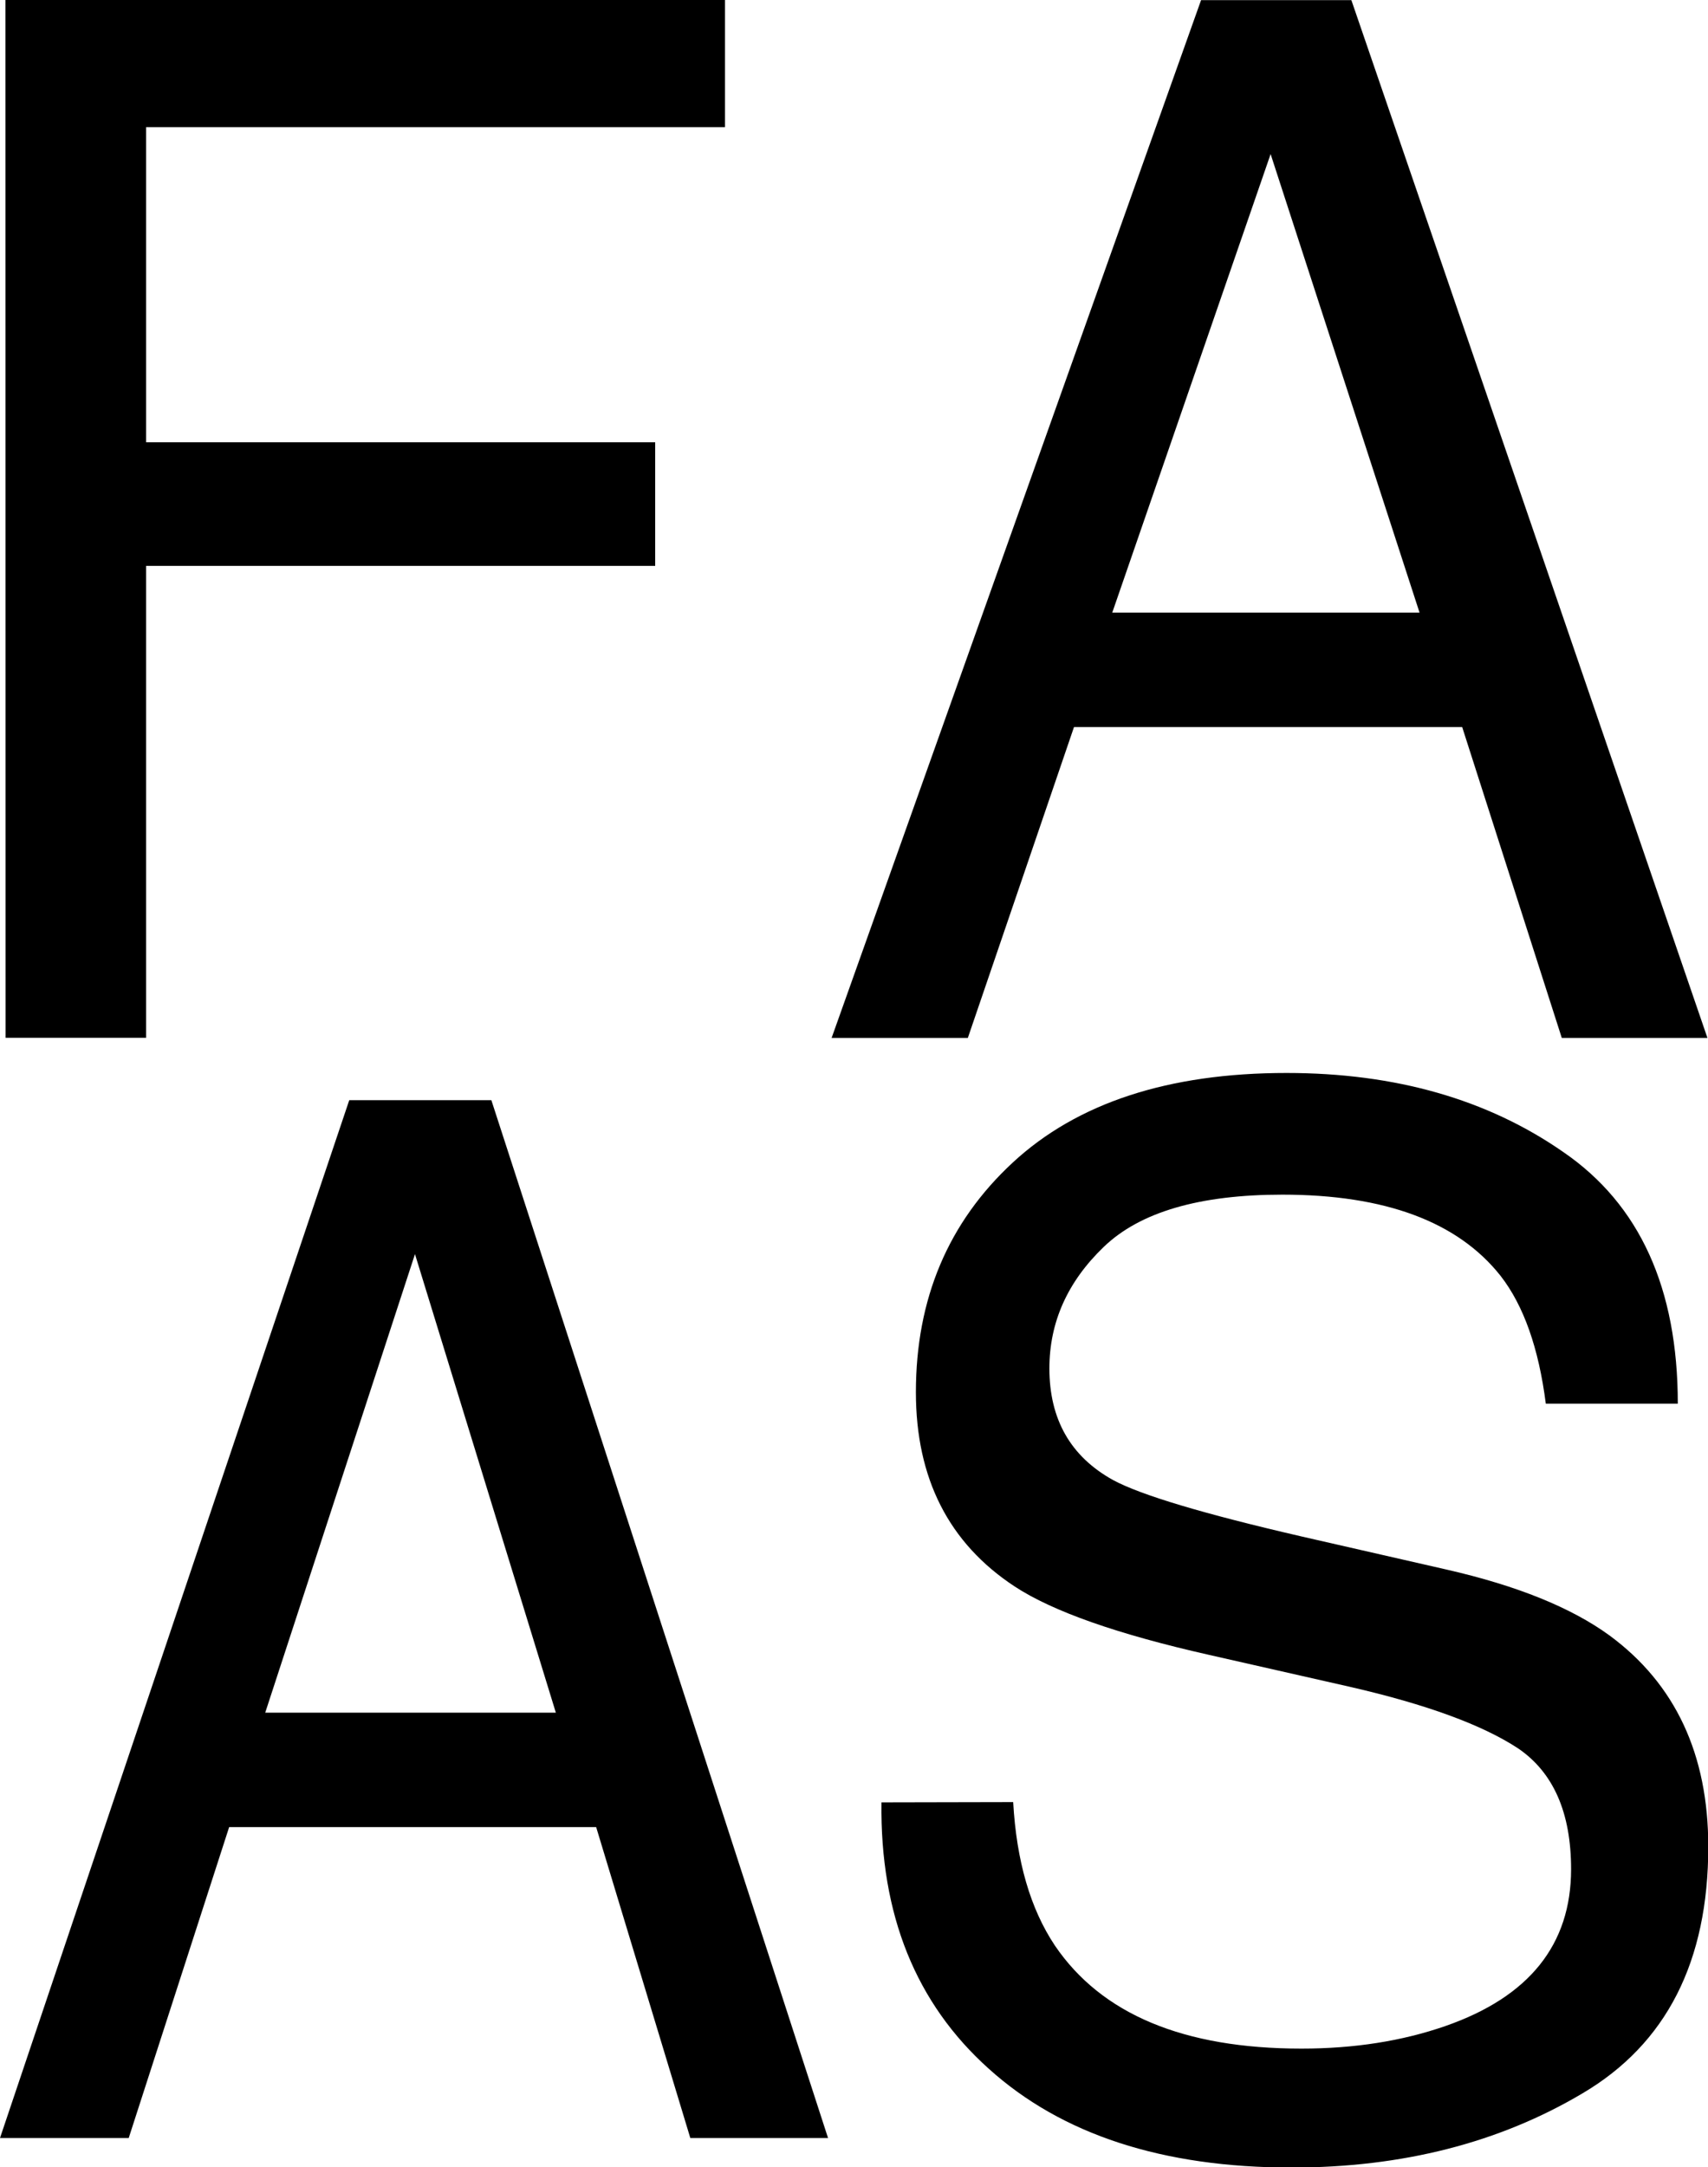 <?xml version="1.0" encoding="UTF-8" standalone="no"?>
<!-- Created with Inkscape (http://www.inkscape.org/) -->

<svg
   xmlns:dc="http://purl.org/dc/elements/1.1/"
   xmlns:cc="http://creativecommons.org/ns#"
   xmlns:rdf="http://www.w3.org/1999/02/22-rdf-syntax-ns#"
   xmlns:svg="http://www.w3.org/2000/svg"
   xmlns="http://www.w3.org/2000/svg"
   xmlns:sodipodi="http://sodipodi.sourceforge.net/DTD/sodipodi-0.dtd"
   xmlns:inkscape="http://www.inkscape.org/namespaces/inkscape"
   width="12.5mm"
   height="15.852mm"
   viewBox="0 0 12.5 15.852"
   version="1.1"
   id="svg8"
   inkscape:version="0.91+devel r14396 custom"
   sodipodi:docname="FAAS Logo.svg">
  <defs
     id="defs2" />
  <sodipodi:namedview
     id="base"
     pagecolor="#ffffff"
     bordercolor="#666666"
     borderopacity="1.0"
     inkscape:pageopacity="0.0"
     inkscape:pageshadow="2"
     inkscape:zoom="7.9195959"
     inkscape:cx="33.262984"
     inkscape:cy="22.721701"
     inkscape:document-units="mm"
     inkscape:current-layer="layer1"
     showgrid="false"
     showguides="true"
     inkscape:guide-bbox="true"
     fit-margin-top="0"
     fit-margin-left="0"
     fit-margin-right="0"
     fit-margin-bottom="0"
     inkscape:window-width="1920"
     inkscape:window-height="1036"
     inkscape:window-x="1920"
     inkscape:window-y="0"
     inkscape:window-maximized="1">
    <sodipodi:guide
       position="-5.9133624e-08,5.237"
       orientation="1,0"
       id="guide4180" />
    <sodipodi:guide
       position="12.497,6.206"
       orientation="1,0"
       id="guide4182" />
  </sodipodi:namedview>
  <g
     inkscape:label="Layer 1"
     inkscape:groupmode="layer"
     id="layer1"
     transform="translate(-22.537,-39.188)">
    <path
       inkscape:connector-curvature="0"
       id="path4167"
       style="font-style:normal;font-variant:normal;font-weight:normal;font-stretch:normal;font-size:medium;line-height:76%;font-family:Helvetica;-inkscape-font-specification:Helvetica;text-align:center;letter-spacing:0px;word-spacing:0px;text-anchor:middle;fill:#000000;fill-opacity:1;stroke:none;stroke-width:0.265px;stroke-linecap:butt;stroke-linejoin:miter;stroke-opacity:1"
       d="m 22.577,39.188 h 5.266 v 0.93 h -4.237 v 2.305 h 3.726 v 0.904 h -3.726 v 3.452 h -1.028 z" />
    <path
       inkscape:connector-curvature="0"
       id="path4169"
       style="font-style:normal;font-variant:normal;font-weight:normal;font-stretch:normal;font-size:medium;line-height:76%;font-family:Helvetica;-inkscape-font-specification:Helvetica;text-align:center;letter-spacing:0px;word-spacing:0px;text-anchor:middle;fill:#000000;fill-opacity:1;stroke:none;stroke-width:0.265px;stroke-linecap:butt;stroke-linejoin:miter;stroke-opacity:1"
       d="m 32.926,43.669 -1.09,-3.354 -1.159,3.354 z m -1.599,-4.48 h 1.1 l 2.606,7.591 h -1.066 l -0.729,-2.274 h -2.841 l -0.777,2.274 h -0.997 z m 0.504,0 z" />
    <path
       inkscape:connector-curvature="0"
       id="path4171"
       style="font-style:normal;font-variant:normal;font-weight:normal;font-stretch:normal;font-size:medium;line-height:76%;font-family:Helvetica;-inkscape-font-specification:Helvetica;text-align:center;letter-spacing:0px;word-spacing:0px;text-anchor:middle;fill:#000000;fill-opacity:1;stroke:none;stroke-width:0.265px;stroke-linecap:butt;stroke-linejoin:miter;stroke-opacity:1"
       d="m 26.605,51.715 -1.031,-3.354 -1.096,3.354 z m -1.512,-4.48 h 1.04 l 2.464,7.591 h -1.008 l -0.689,-2.274 h -2.686 l -0.735,2.274 H 22.537 Z m 0.476,0 z" />
    <path
       inkscape:connector-curvature="0"
       id="path4173"
       style="font-style:normal;font-variant:normal;font-weight:normal;font-stretch:normal;font-size:medium;line-height:76%;font-family:Helvetica;-inkscape-font-specification:Helvetica;text-align:center;letter-spacing:0px;word-spacing:0px;text-anchor:middle;fill:#000000;fill-opacity:1;stroke:none;stroke-width:0.265px;stroke-linecap:butt;stroke-linejoin:miter;stroke-opacity:1"
       d="m 29.952,52.369 q 0.036,0.646 0.305,1.049 0.512,0.754 1.804,0.754 0.579,0 1.054,-0.165 0.92,-0.32 0.92,-1.147 0,-0.62 -0.388,-0.884 -0.393,-0.258 -1.23,-0.45 l -1.028,-0.233 q -1.008,-0.227 -1.426,-0.501 -0.723,-0.475 -0.723,-1.421 0,-1.023 0.708,-1.679 0.708,-0.656 2.005,-0.656 1.194,0 2.026,0.579 0.837,0.574 0.837,1.84 h -0.966 q -0.078,-0.61 -0.331,-0.935 -0.47,-0.594 -1.597,-0.594 -0.91,0 -1.307,0.382 -0.398,0.382 -0.398,0.889 0,0.558 0.465,0.816 0.305,0.165 1.38,0.413 l 1.065,0.243 q 0.77,0.176 1.189,0.481 0.723,0.532 0.723,1.545 0,1.261 -0.92,1.804 -0.915,0.543 -2.129,0.543 -1.416,0 -2.217,-0.723 -0.801,-0.718 -0.785,-1.948 z m 2.077,-5.349 z" />
  </g>
</svg>
